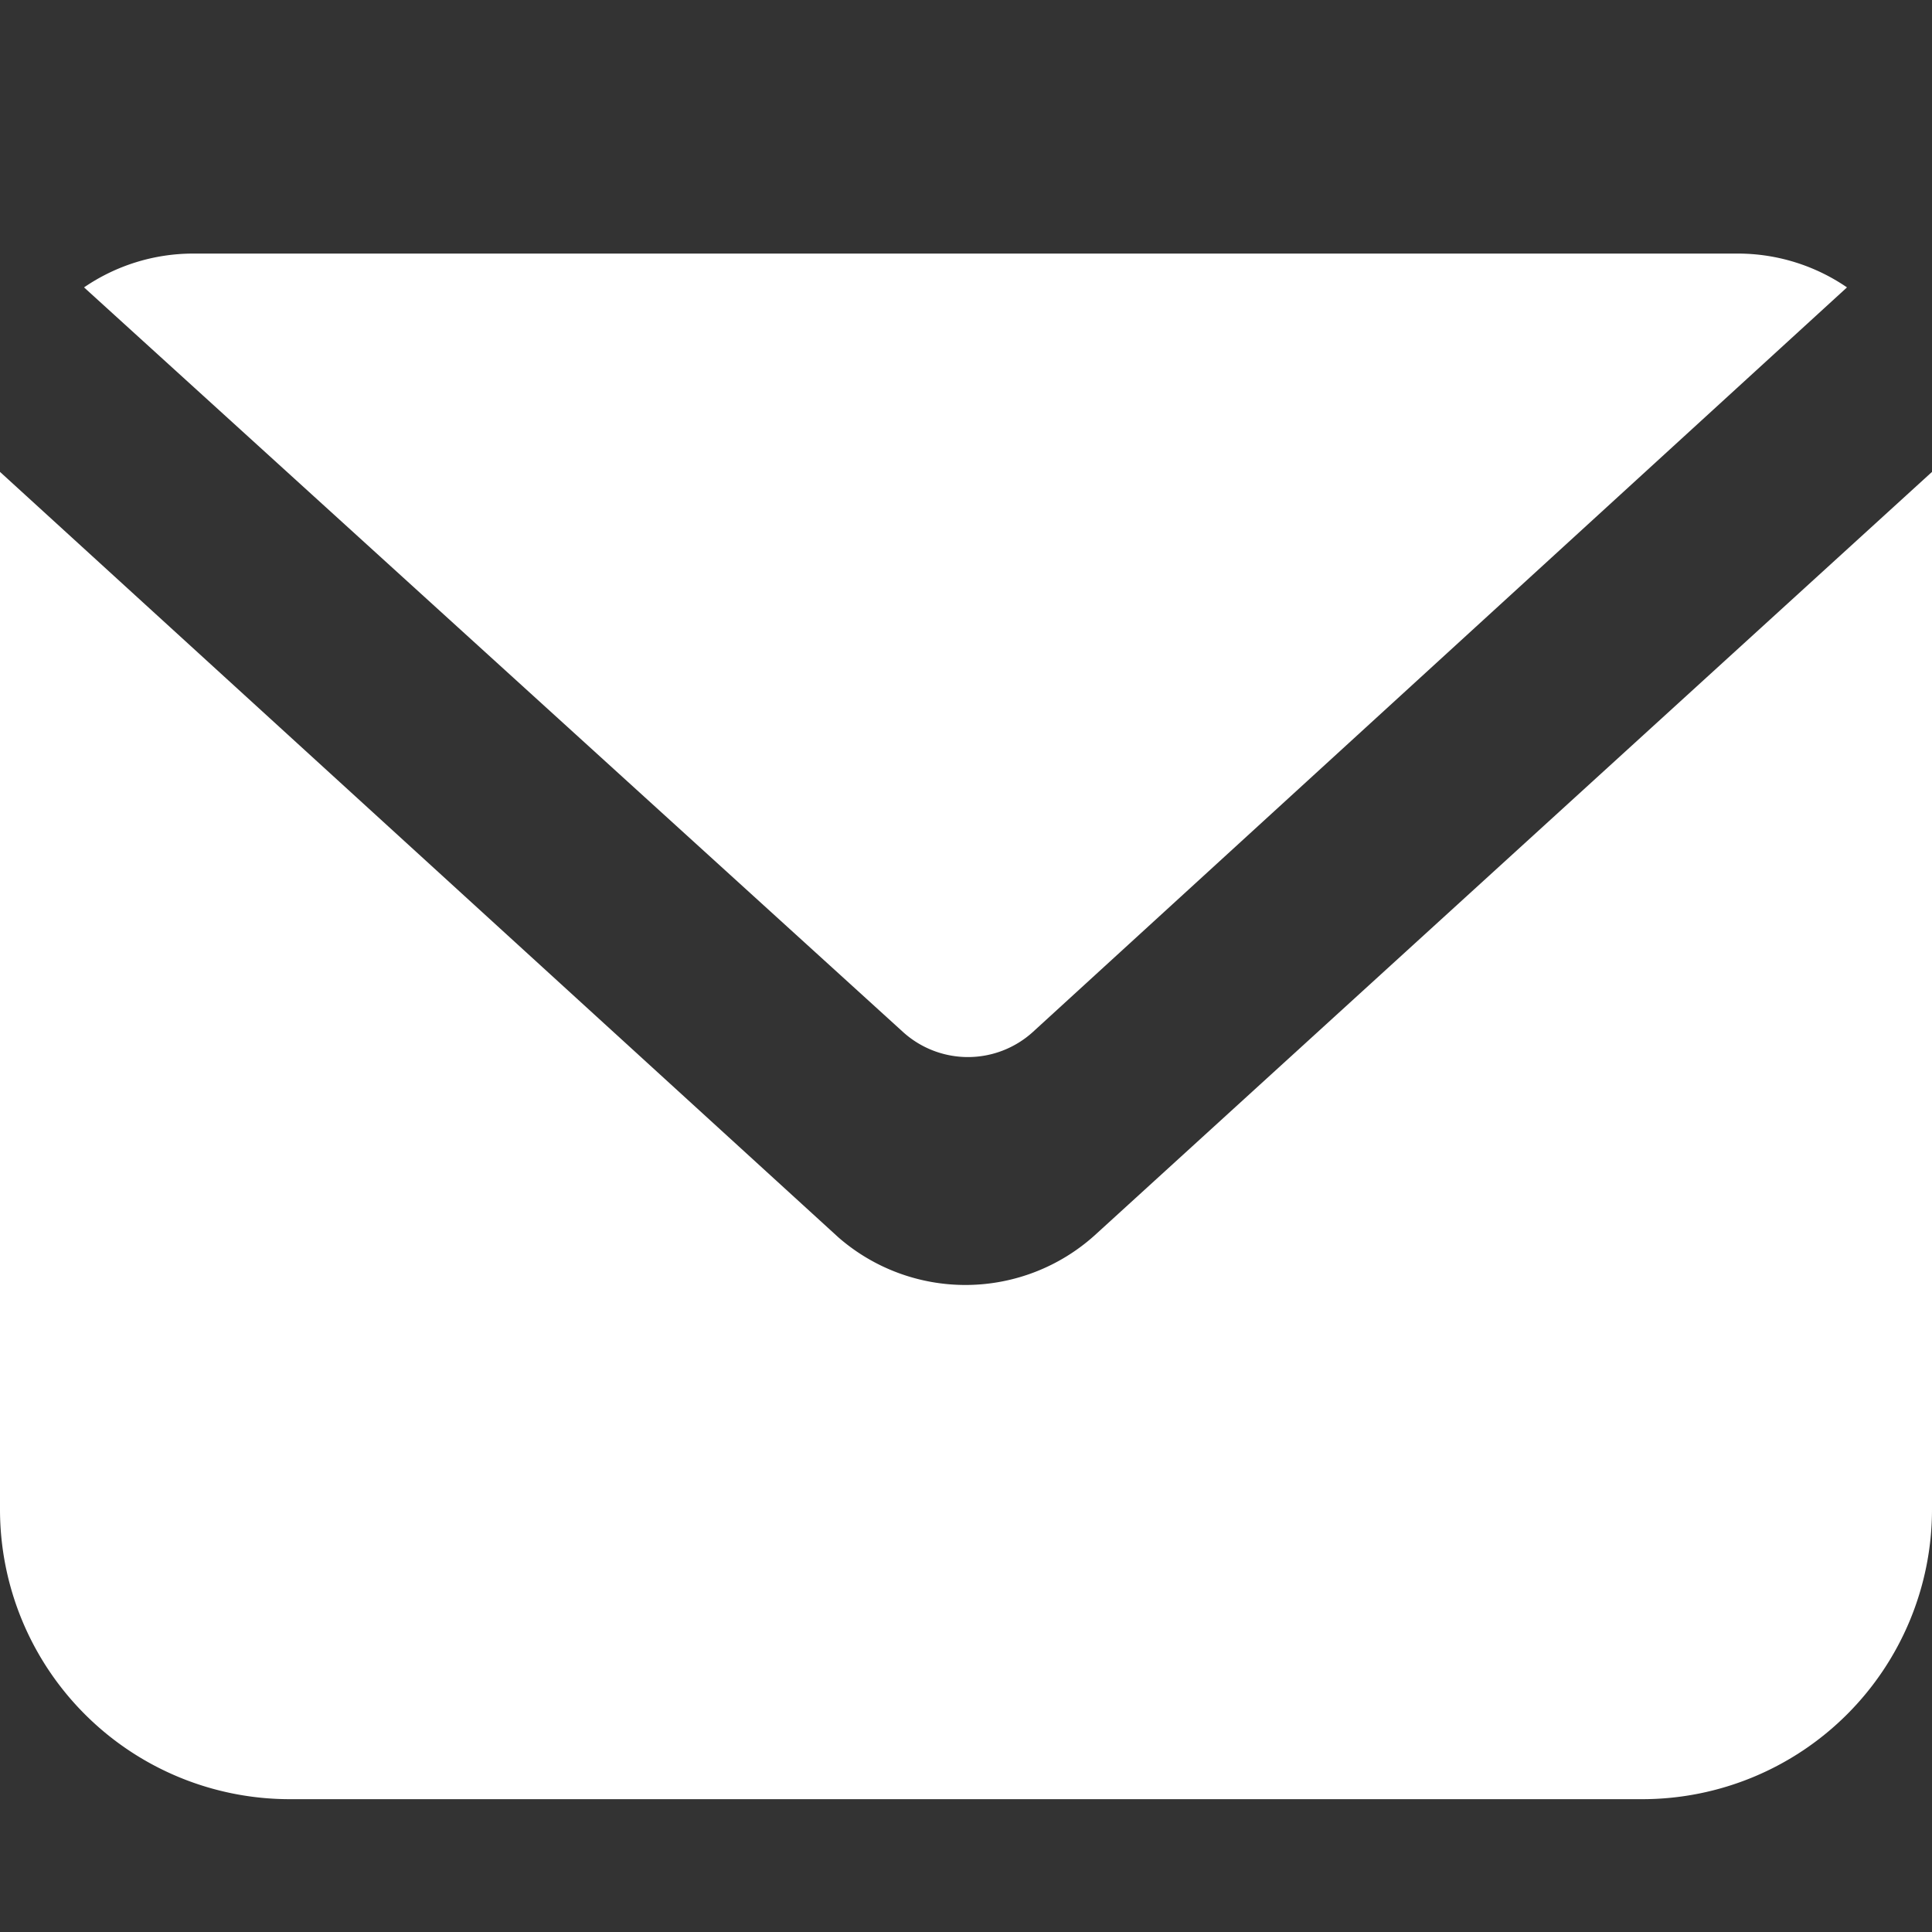 <svg xmlns="http://www.w3.org/2000/svg" width="16" height="16" viewBox="0 0 16 16">
    <rect x="0" y="0" width="16" height="16" fill="#333333" stroke="none"/>
    <path style="fill:none" d="M0 0h16v16H0z"/>
    <g data-name="그룹 20008">
        <path data-name="패스 2462" d="M10.726 10.448a.8.8 0 0 1-1.072 0L2.87 4.28a1.6 1.6 0 0 1 .9-.28h12.8a1.6 1.6 0 0 1 .9.28z" transform="translate(-2.174 -1.9)" style="fill:#fff"/>
        <path data-name="패스 2463" d="M18 6.26v8.592a2.4 2.4 0 0 1-2.4 2.4H4.4a2.4 2.4 0 0 1-2.4-2.4V6.26l6.944 6.34a1.6 1.6 0 0 0 2.12-.016z" transform="translate(-2 -2.352)" style="fill:#fff"/>
    </g>
</svg>
